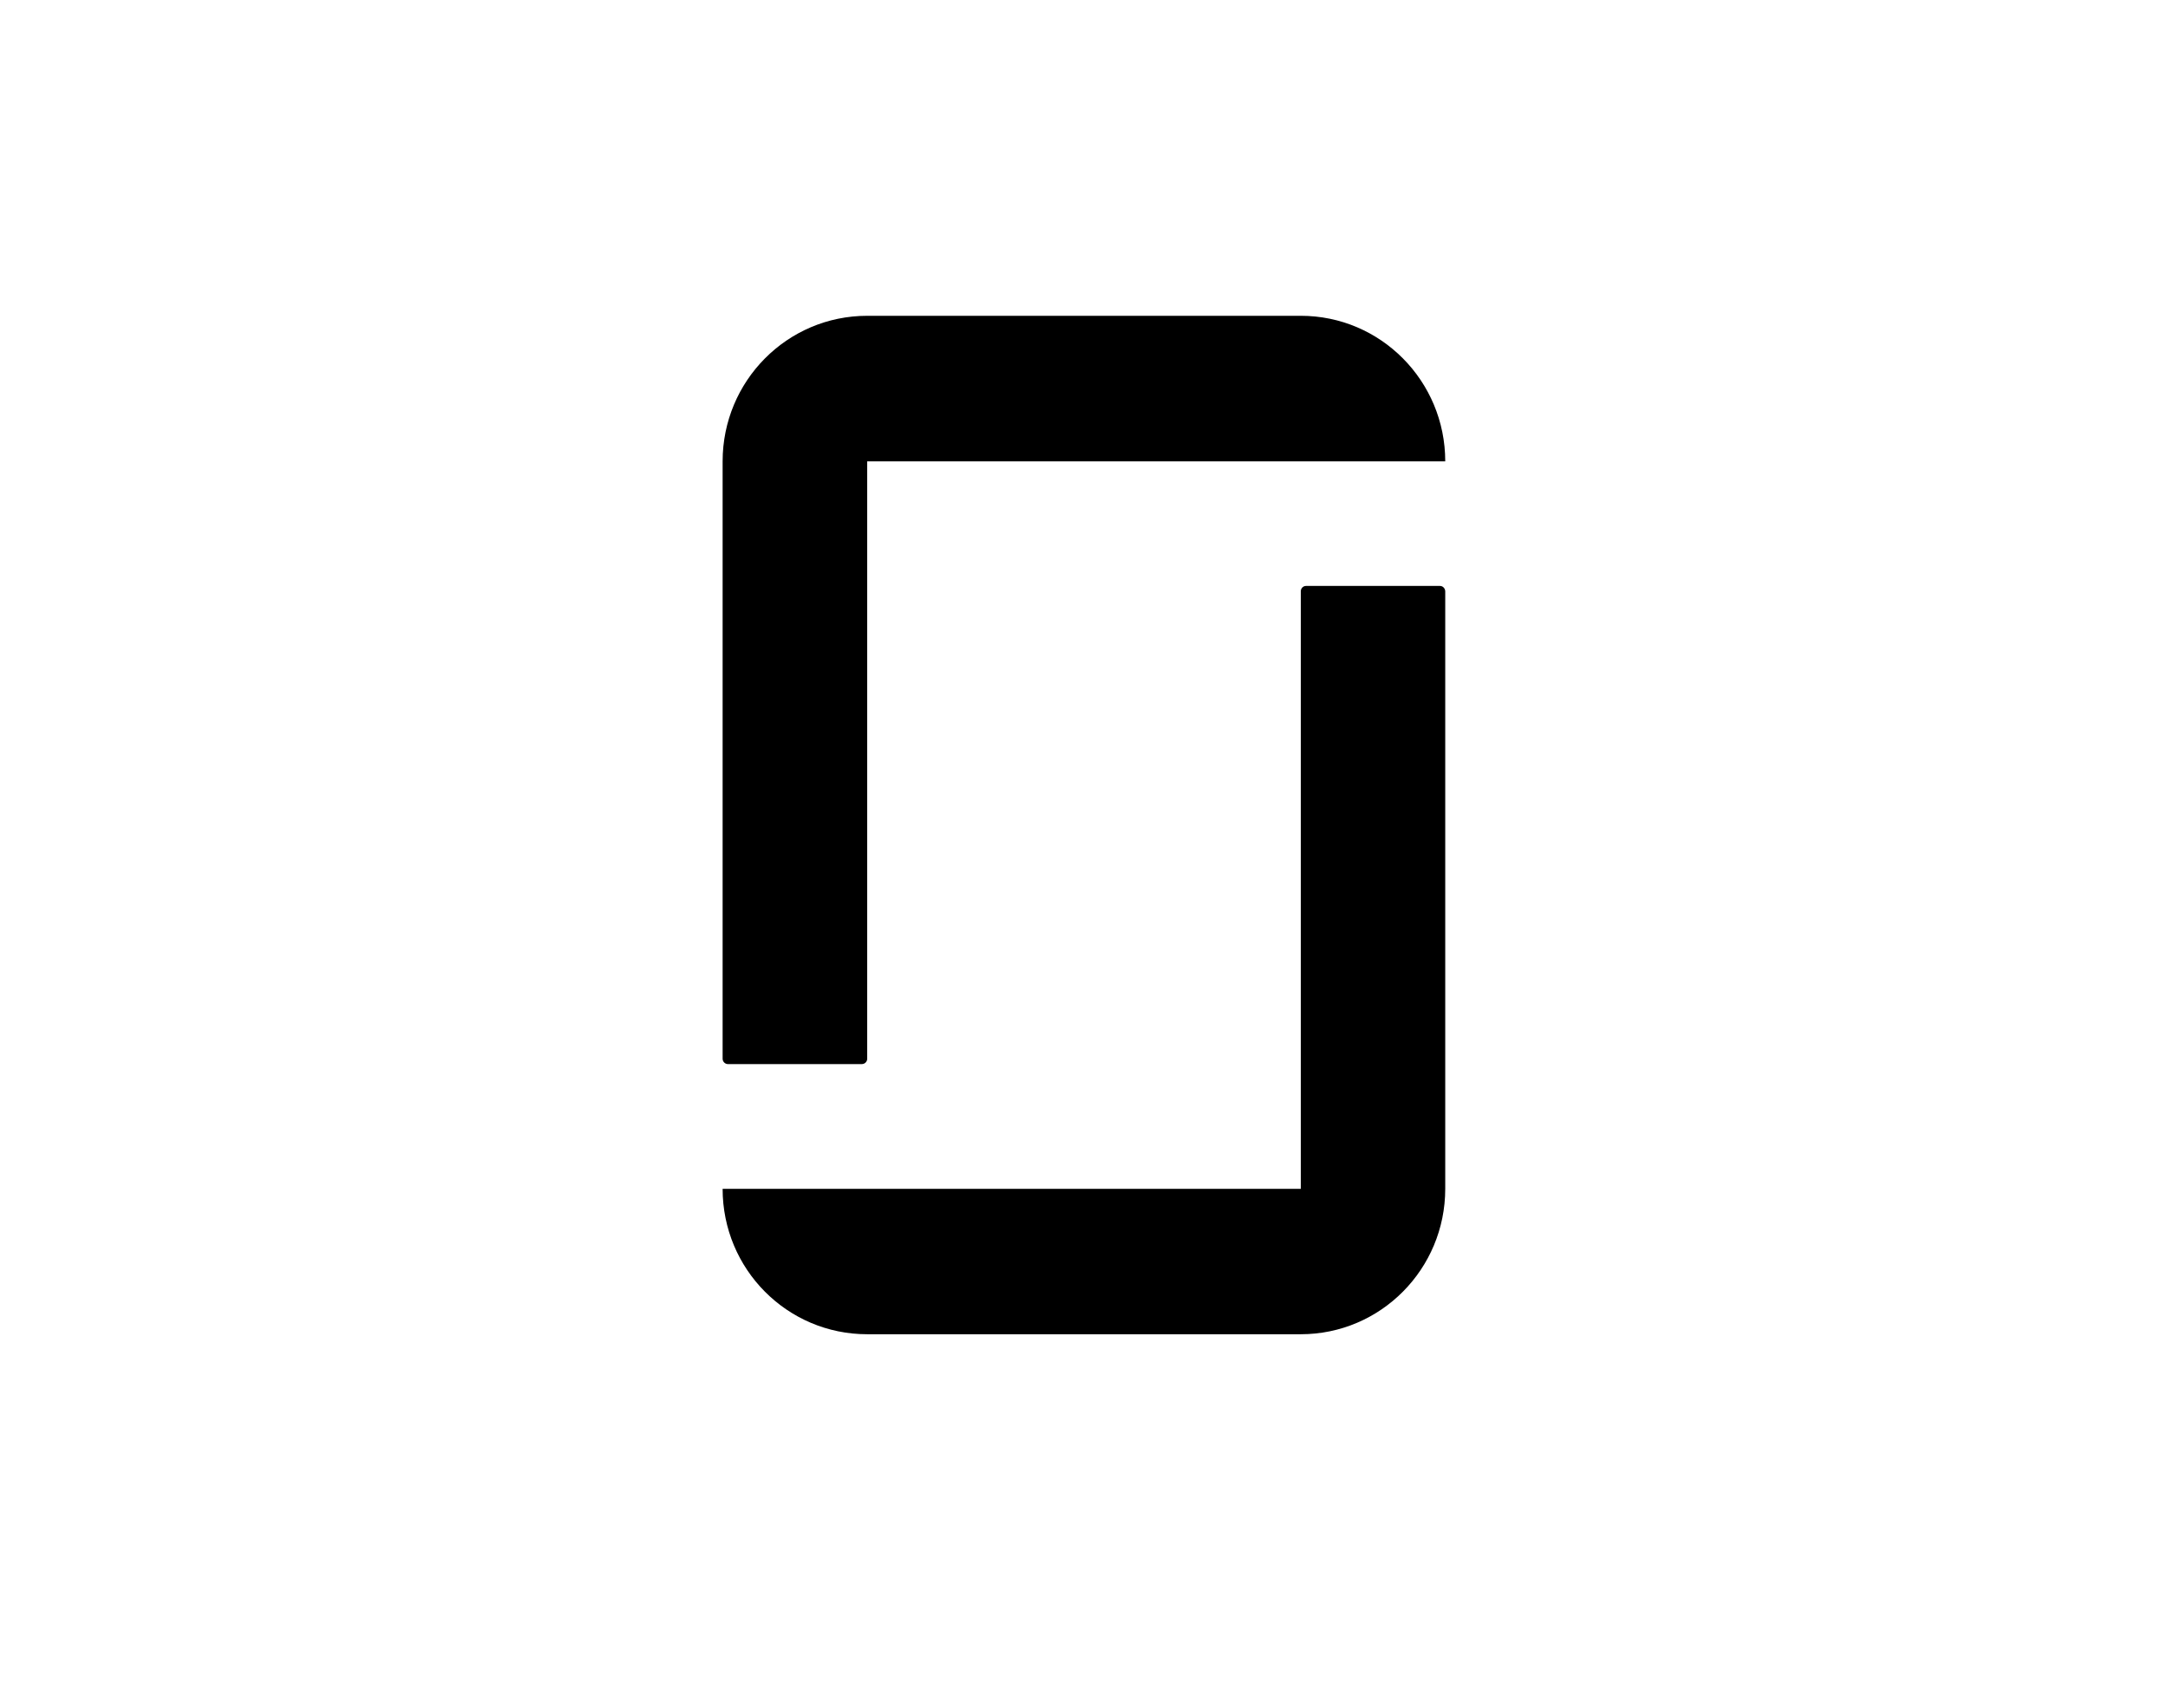 <svg xmlns="http://www.w3.org/2000/svg" viewBox="59 119 151 119"><path d="M149.6 201.82h-40.27c0 5.6 4.5 10.13 10.07 10.13h30.2c5.56 0 10.06-4.54 10.06-10.13V160.2c0-.2-.16-.38-.36-.38h-9.34c-.2 0-.36.17-.36.37v41.62zm0-60.82c5.56 0 10.06 4.54 10.06 10.14H119.4v41.62c0 .2-.17.37-.37.37h-9.33c-.2 0-.37-.17-.37-.37v-41.62c0-5.6 4.5-10.14 10.07-10.14h30.2z"></path></svg>
